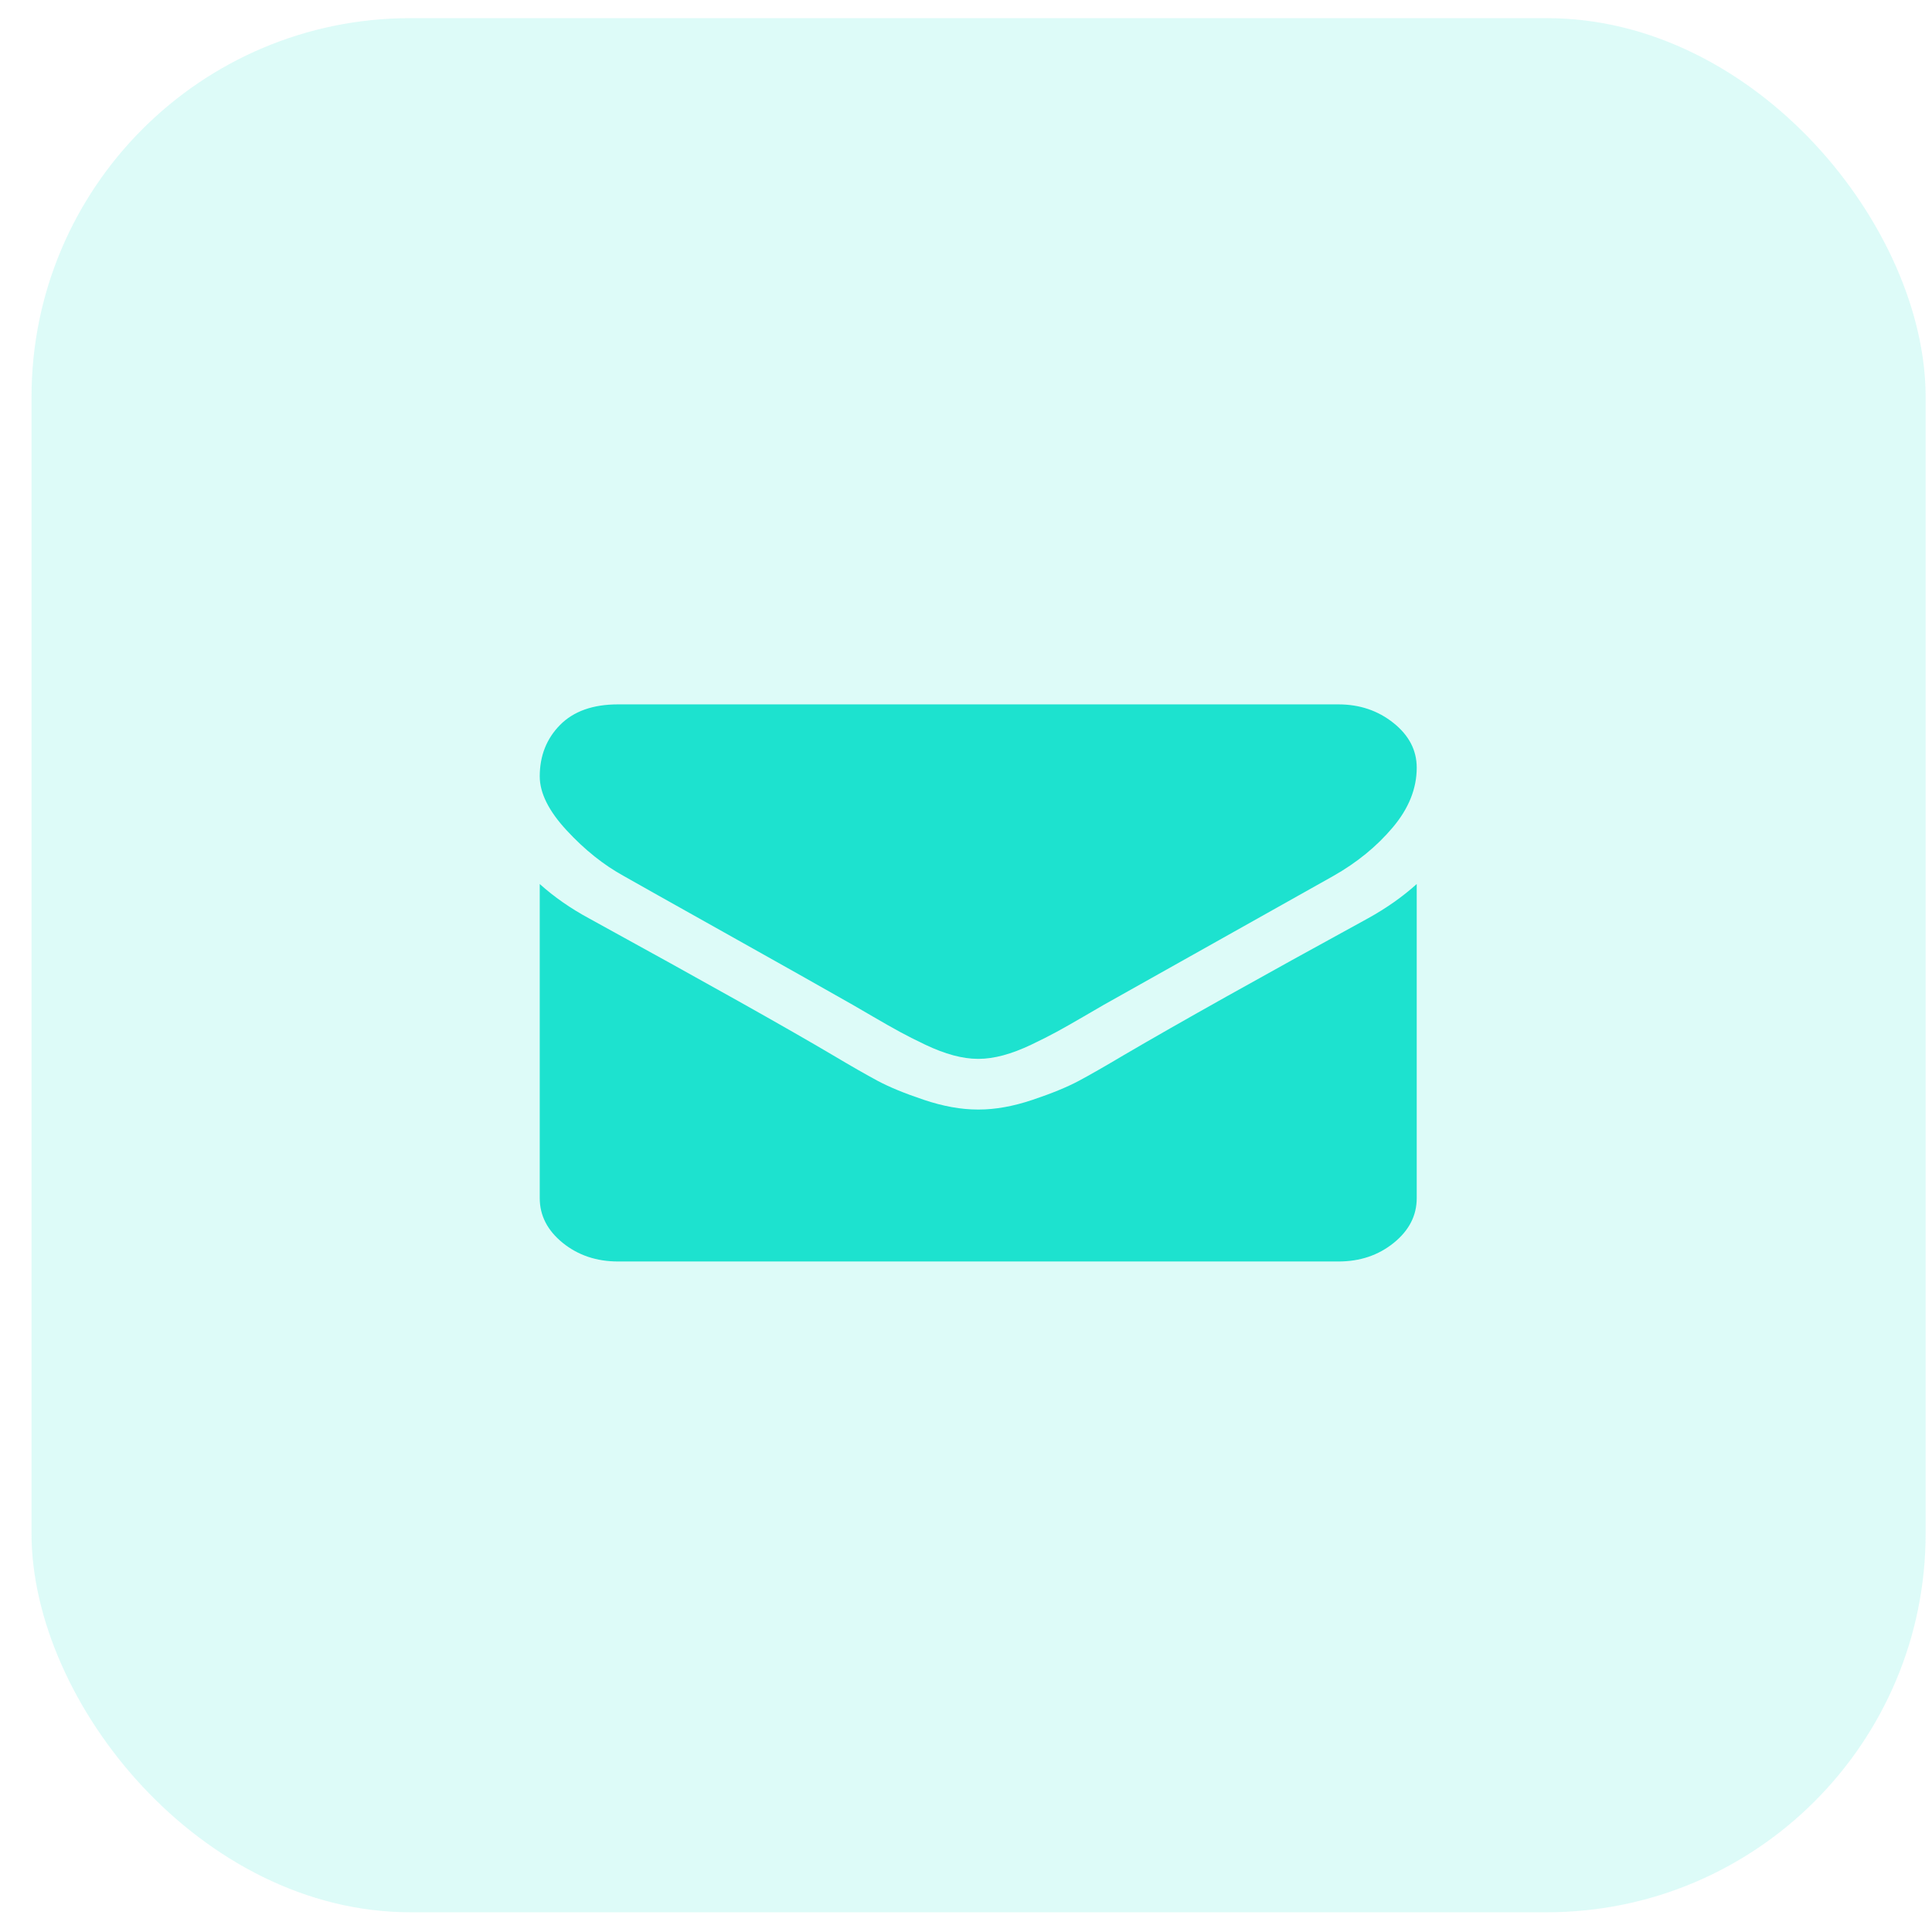 <svg width="51" height="51" viewBox="0 0 51 51" fill="none" xmlns="http://www.w3.org/2000/svg">
<g clip-path="url(#clip0)">
<rect opacity="0.15" x="0.832" y="0.479" width="50" height="50" rx="10" fill="#1DE2CF"/>
<path d="M16.47 23.127C16.763 23.294 17.646 23.79 19.119 24.615C20.591 25.44 21.72 26.075 22.503 26.521C22.589 26.57 22.772 26.676 23.052 26.84C23.332 27.003 23.565 27.136 23.75 27.236C23.935 27.337 24.159 27.451 24.422 27.576C24.684 27.701 24.932 27.795 25.165 27.858C25.397 27.92 25.612 27.951 25.81 27.951H25.823H25.836C26.035 27.951 26.25 27.92 26.482 27.858C26.715 27.795 26.963 27.701 27.225 27.576C27.488 27.45 27.712 27.337 27.897 27.236C28.082 27.136 28.314 27.003 28.595 26.84C28.874 26.676 29.058 26.57 29.144 26.521C29.936 26.075 31.951 24.944 35.19 23.127C35.818 22.772 36.343 22.343 36.765 21.842C37.188 21.341 37.398 20.815 37.398 20.265C37.398 19.805 37.194 19.412 36.785 19.085C36.376 18.758 35.891 18.594 35.331 18.594H16.315C15.652 18.594 15.142 18.775 14.784 19.137C14.427 19.499 14.248 19.952 14.248 20.495C14.248 20.933 14.485 21.409 14.959 21.92C15.432 22.432 15.936 22.834 16.47 23.127Z" fill="#1DE2CF"/>
<path d="M36.106 24.245C33.282 25.79 31.137 26.991 29.673 27.848C29.182 28.14 28.784 28.368 28.478 28.532C28.172 28.695 27.766 28.863 27.257 29.033C26.749 29.204 26.276 29.289 25.837 29.289H25.823H25.81C25.371 29.289 24.898 29.204 24.389 29.033C23.881 28.863 23.474 28.695 23.169 28.532C22.863 28.368 22.465 28.14 21.974 27.848C20.811 27.159 18.671 25.957 15.553 24.245C15.062 23.98 14.627 23.677 14.248 23.336V31.628C14.248 32.088 14.451 32.481 14.855 32.809C15.26 33.136 15.747 33.3 16.315 33.3H35.332C35.9 33.3 36.387 33.136 36.791 32.809C37.196 32.481 37.398 32.088 37.398 31.628V23.336C37.028 23.67 36.598 23.973 36.106 24.245Z" fill="#1DE2CF"/>
</g>
<defs>
<clipPath id="clip0">
<rect width="50" height="50" fill="white" transform="translate(0.832 0.479)"/>
</clipPath>
</defs>
</svg>
